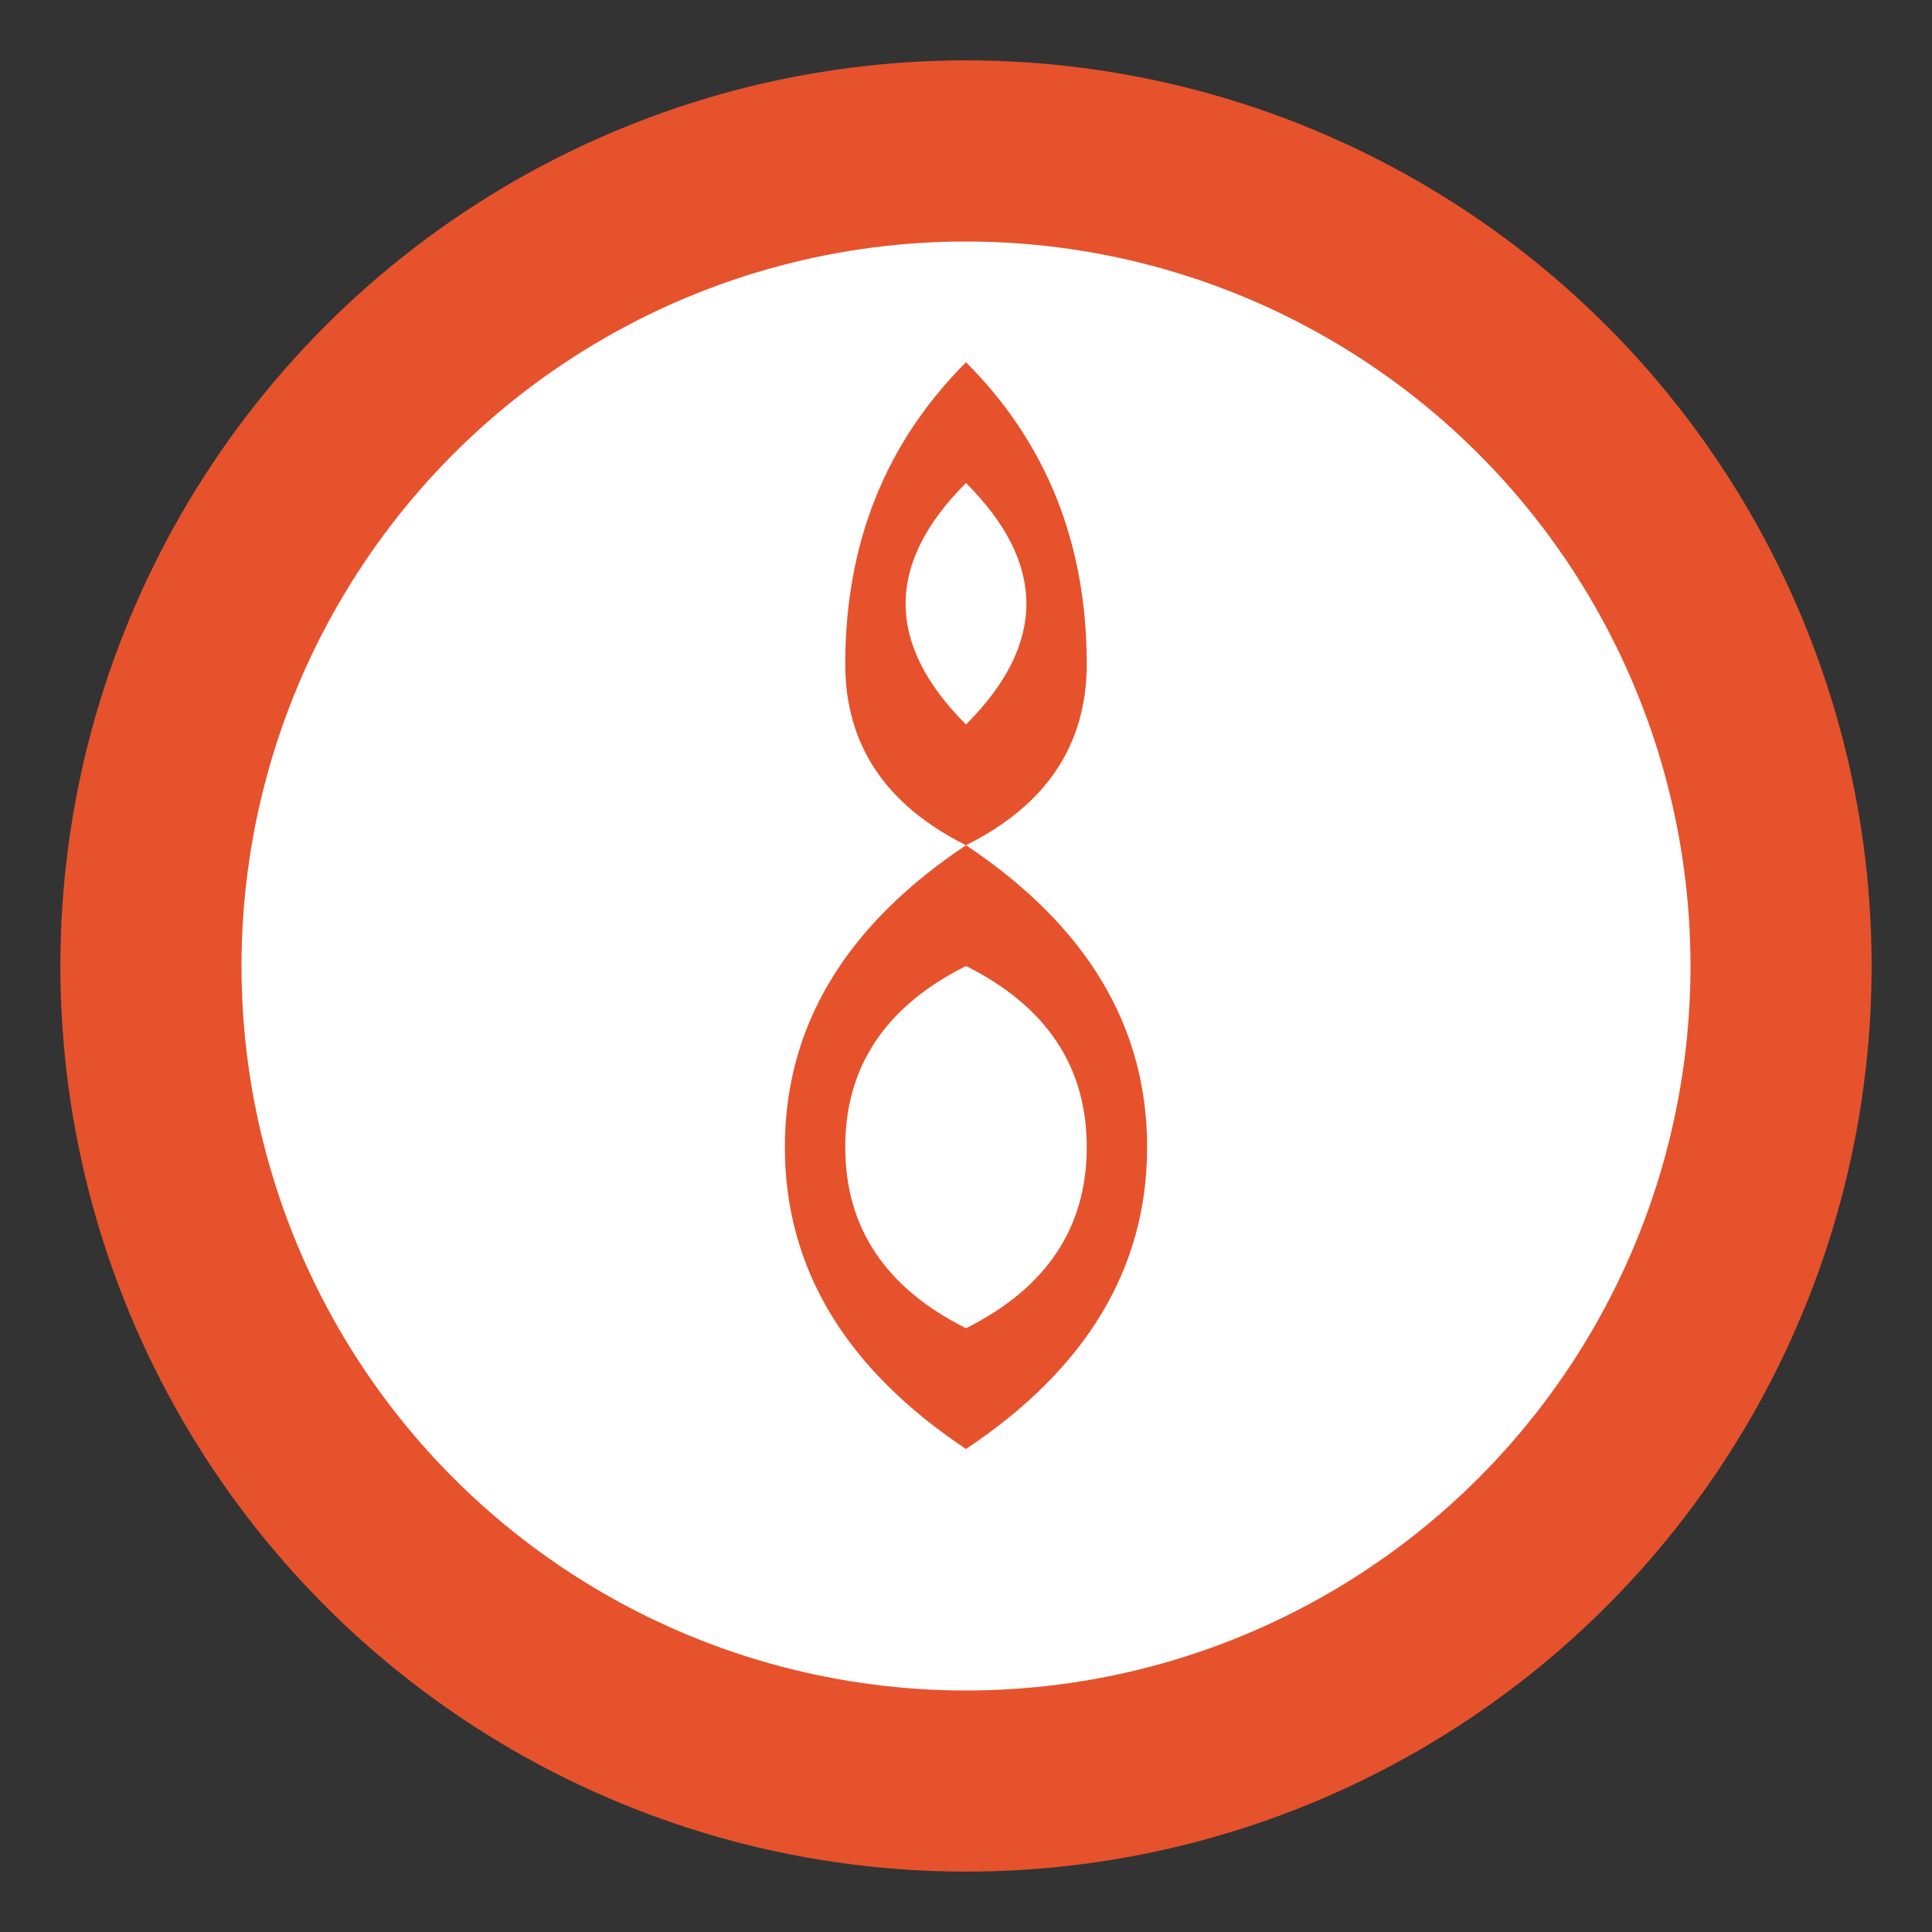<svg xmlns="http://www.w3.org/2000/svg" viewBox="0 0 64 64" fill="none">
  <rect x="0" y="0" width="64" height="64" fill="#333333" stroke="none"/>
  <circle cx="32" cy="32" r="30" fill="#E6522C"/>
  <circle cx="32" cy="32" r="24" fill="white"/>
  
  <!-- Prometheus flame -->
  <path d="M32 12 Q28 16 28 22 Q28 26 32 28 Q36 26 36 22 Q36 16 32 12 Z" fill="#E6522C"/>
  <path d="M32 28 Q26 32 26 38 Q26 44 32 48 Q38 44 38 38 Q38 32 32 28 Z" fill="#E6522C"/>
  
  <!-- Inner flame details -->
  <path d="M32 16 Q30 18 30 20 Q30 22 32 24 Q34 22 34 20 Q34 18 32 16 Z" fill="white"/>
  <path d="M32 32 Q28 34 28 38 Q28 42 32 44 Q36 42 36 38 Q36 34 32 32 Z" fill="white"/>
</svg>